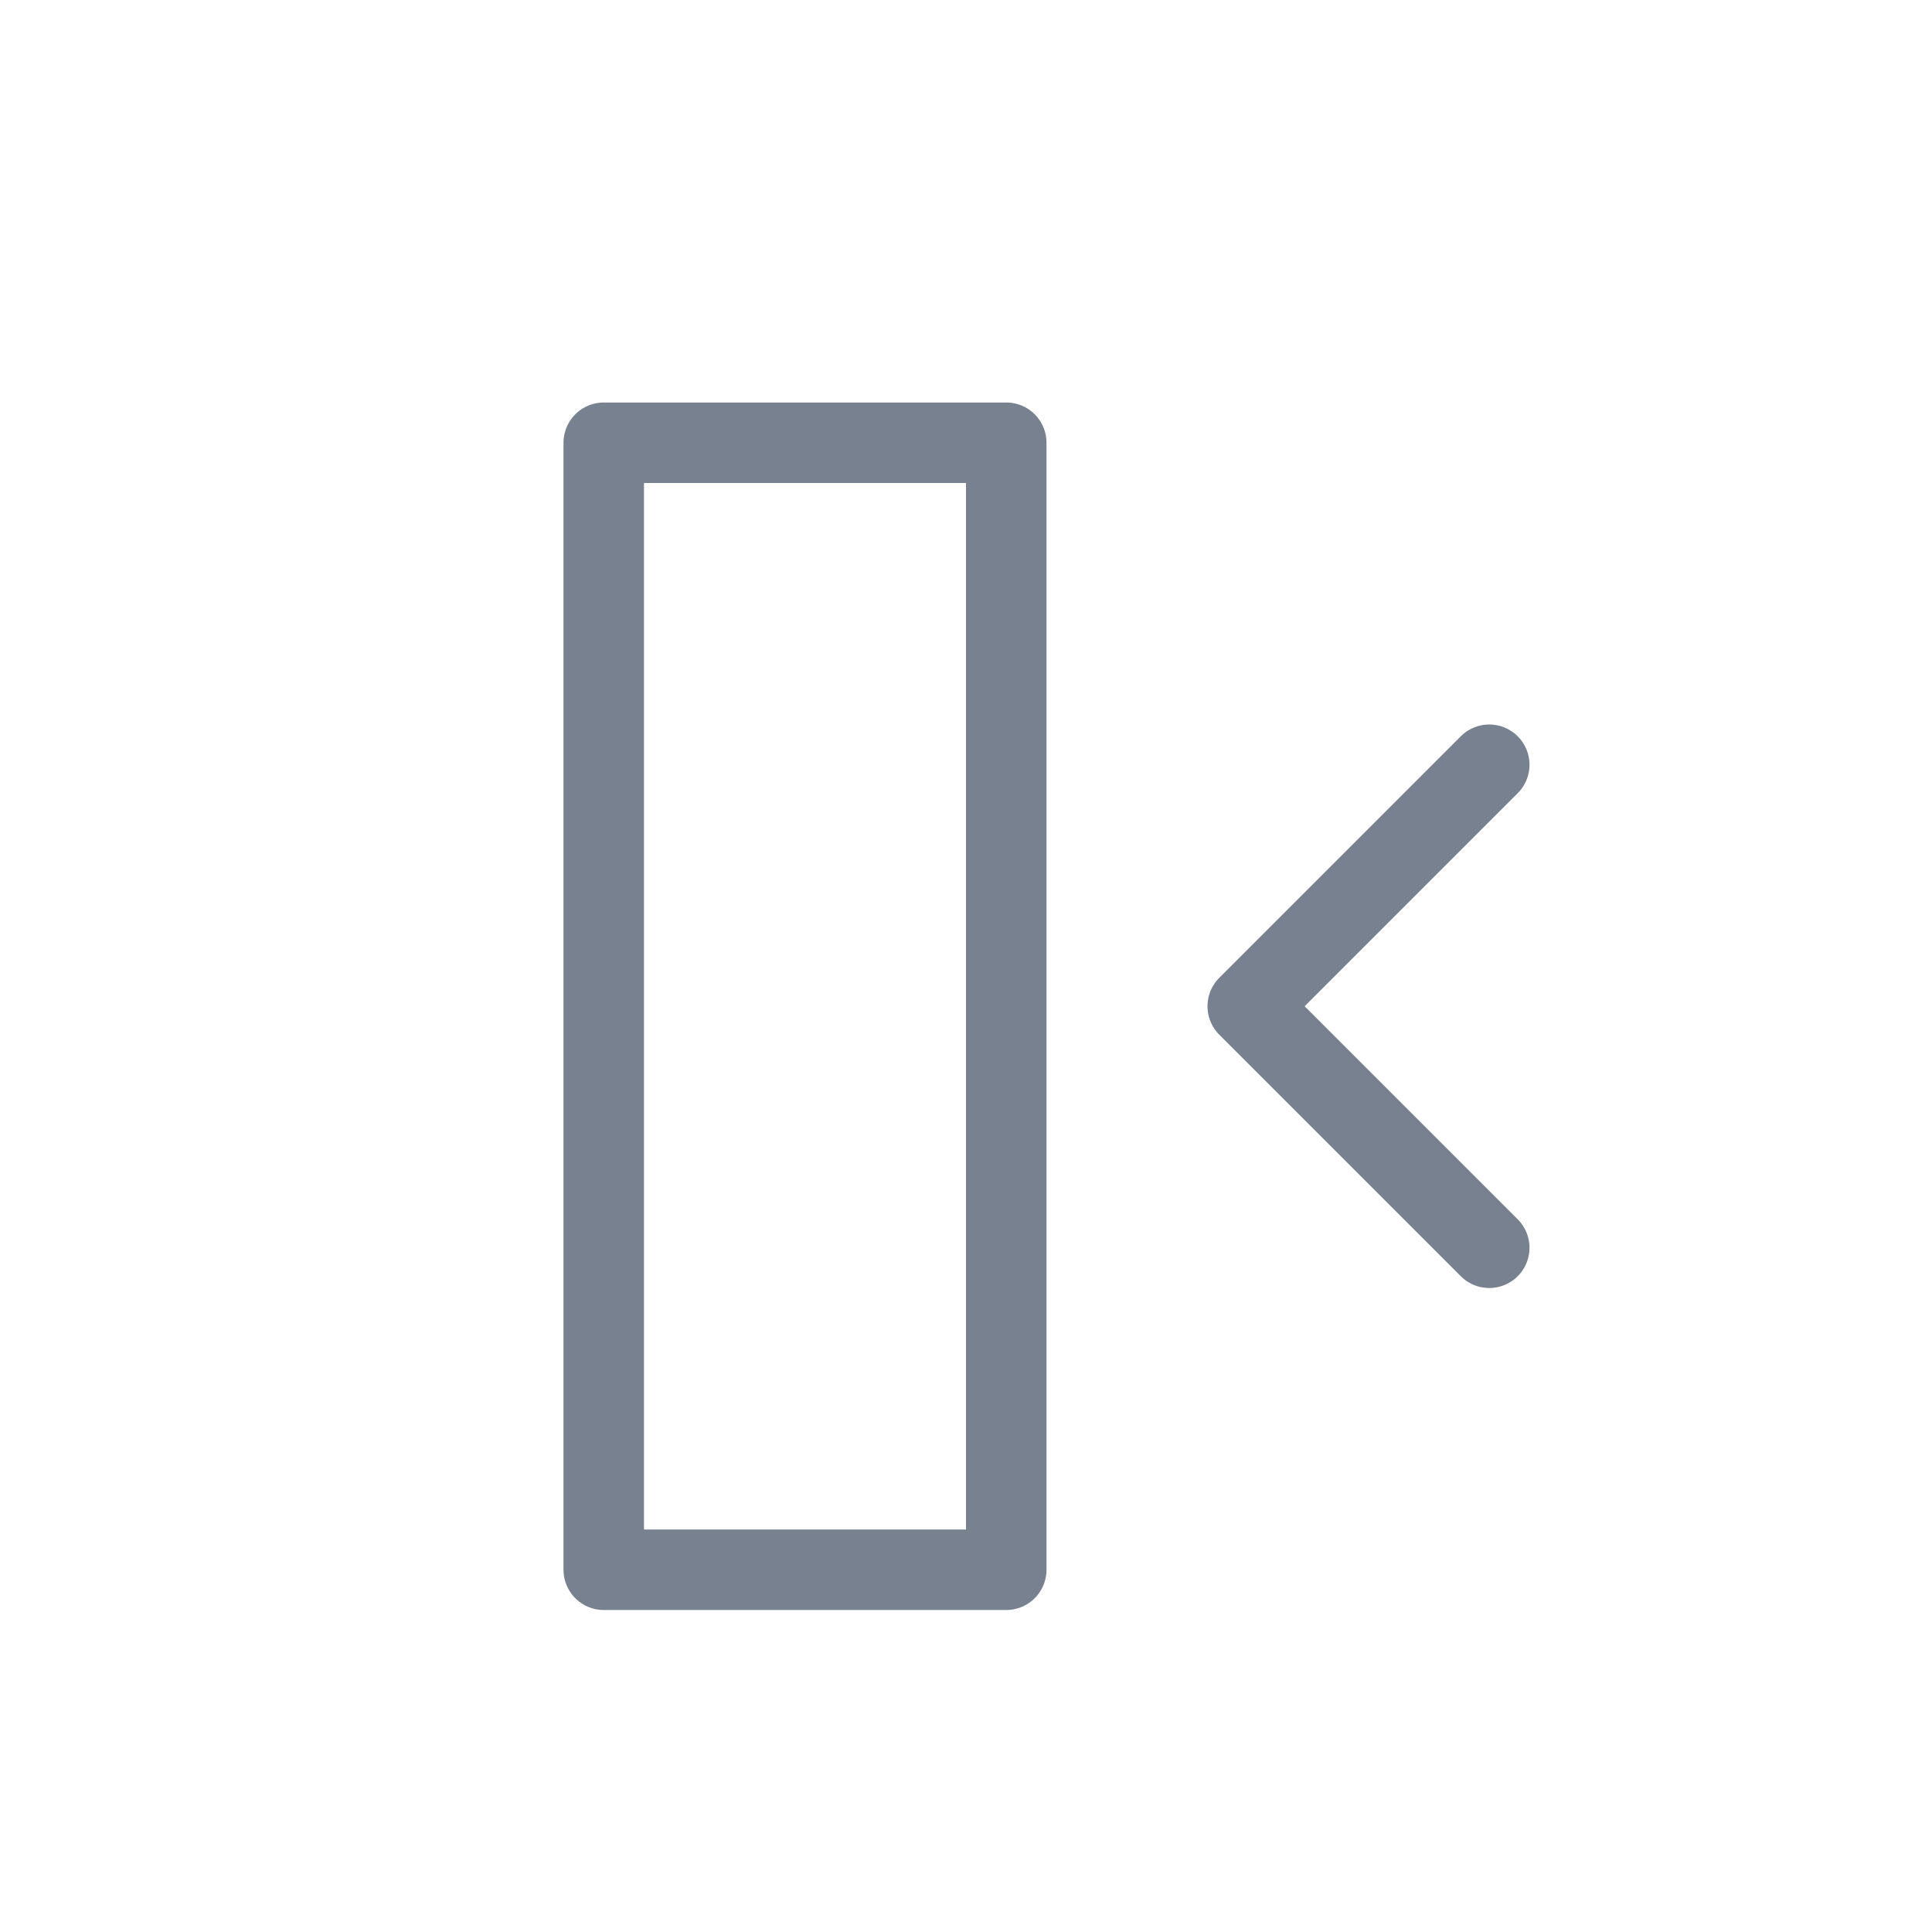 <?xml version="1.0" encoding="UTF-8" standalone="no"?>
<!--

    Copyright (C) 2017-2018 Dremio Corporation

    Licensed under the Apache License, Version 2.0 (the "License");
    you may not use this file except in compliance with the License.
    You may obtain a copy of the License at

        http://www.apache.org/licenses/LICENSE-2.0

    Unless required by applicable law or agreed to in writing, software
    distributed under the License is distributed on an "AS IS" BASIS,
    WITHOUT WARRANTIES OR CONDITIONS OF ANY KIND, either express or implied.
    See the License for the specific language governing permissions and
    limitations under the License.

-->
<svg width="24px" height="24px" viewBox="0 0 24 24" version="1.1" xmlns="http://www.w3.org/2000/svg" xmlns:xlink="http://www.w3.org/1999/xlink" xmlns:sketch="http://www.bohemiancoding.com/sketch/ns">
    <!-- Generator: Sketch 3.5.1 (25234) - http://www.bohemiancoding.com/sketch -->
    <title>Icon/Expand</title>
    <desc>Created with Sketch.</desc>
    <defs></defs>
    <g id="Icons" stroke="none" stroke-width="1" fill="none" fill-rule="evenodd" sketch:type="MSPage">
        <g id="Icon/Expand" sketch:type="MSArtboardGroup">
            <g sketch:type="MSLayerGroup">
                <g id="icon-box-24-copy-10" sketch:type="MSShapeGroup">
                    <rect id="icon-box-24" x="0" y="0" width="24" height="24"></rect>
                </g>
                <g id="Icon/Collapse" transform="translate(13, 12.5) scale(-1, 1) translate(-13, -12.5) translate(7, 5)" stroke-linecap="round" stroke="#77818F" sketch:type="MSShapeGroup" stroke-linejoin="round">
                    <g transform="translate(6, 7.5) scale(-1, 1) translate(-6, -7.5) translate(0.5, 0.5)">
                        <rect id="Rectangle-247" transform="translate(2.5, 7) scale(-1, 1) translate(-2.5, -7) " x="-8.8817842e-14" y="2.27373675e-13" width="5" height="14"></rect>
                        <path d="M12.5,5.5 L9.5,8.5 L6.5,5.5" id="Stroke-2594" transform="translate(9.5, 7) rotate(-270) translate(-9.5, -7) "></path>
                    </g>
                </g>
            </g>
        </g>
    </g>
</svg>
